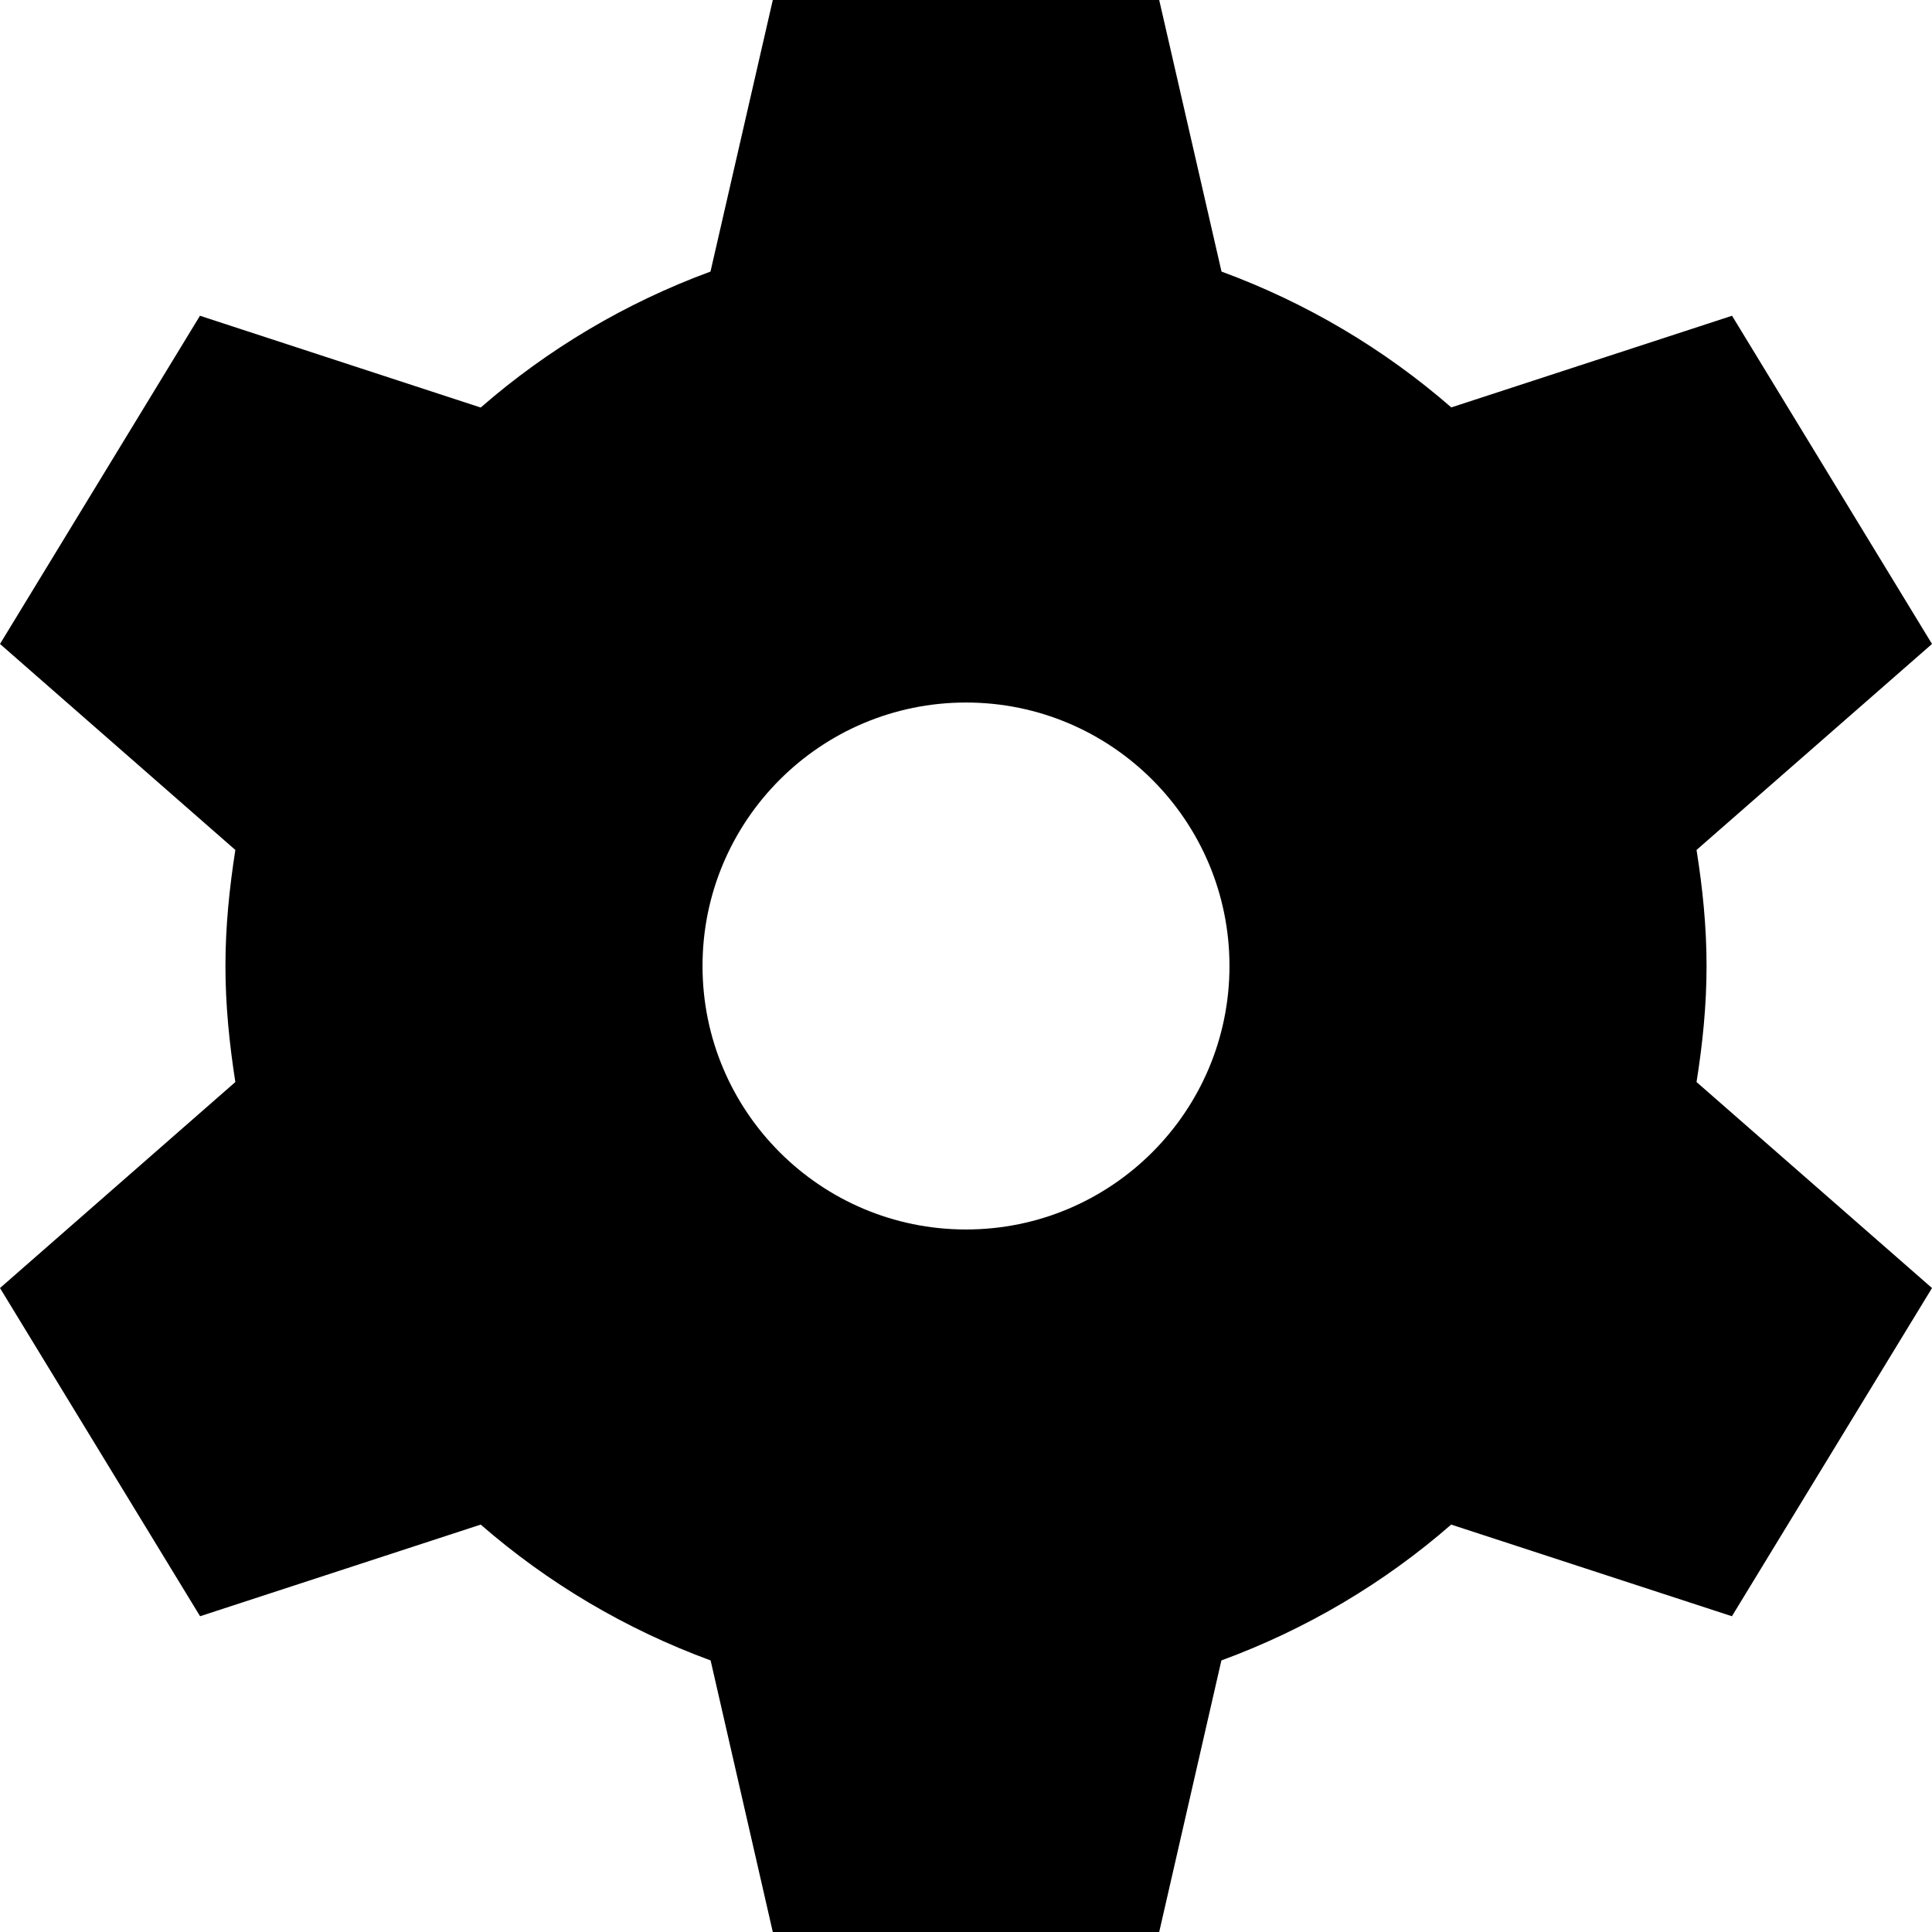 <svg width="16px" height="16px" viewBox="0 0 16 16" fill-rule="evenodd" version="1.1" xmlns="http://www.w3.org/2000/svg" xmlns:xlink="http://www.w3.org/1999/xlink">
  <path d="M14.133,8 C14.133,7.672 14.1,7.353 14.05,7.039 L16,5.333 L14.344,2.615 L12.019,3.374 C11.463,2.89 10.82,2.508 10.116,2.249 L9.6,0 L6.4,0 L5.884,2.249 C5.18,2.508 4.537,2.891 3.981,3.375 L1.656,2.615 L0,5.333 L1.949,7.039 C1.9,7.353 1.867,7.672 1.867,8 C1.867,8.328 1.9,8.647 1.949,8.961 L0,10.667 L1.657,13.385 L3.981,12.626 C4.537,13.11 5.18,13.492 5.885,13.751 L6.4,16 L9.6,16 L10.115,13.751 C10.82,13.492 11.463,13.11 12.018,12.626 L14.343,13.385 L16,10.667 L14.05,8.961 C14.1,8.647 14.133,8.328 14.133,8 L14.133,8 Z M8,10.182 C6.796,10.182 5.818,9.205 5.818,8 C5.818,6.795 6.796,5.818 8,5.818 C9.204,5.818 10.182,6.795 10.182,8 C10.182,9.205 9.204,10.182 8,10.182 L8,10.182 Z"></path>
</svg>
